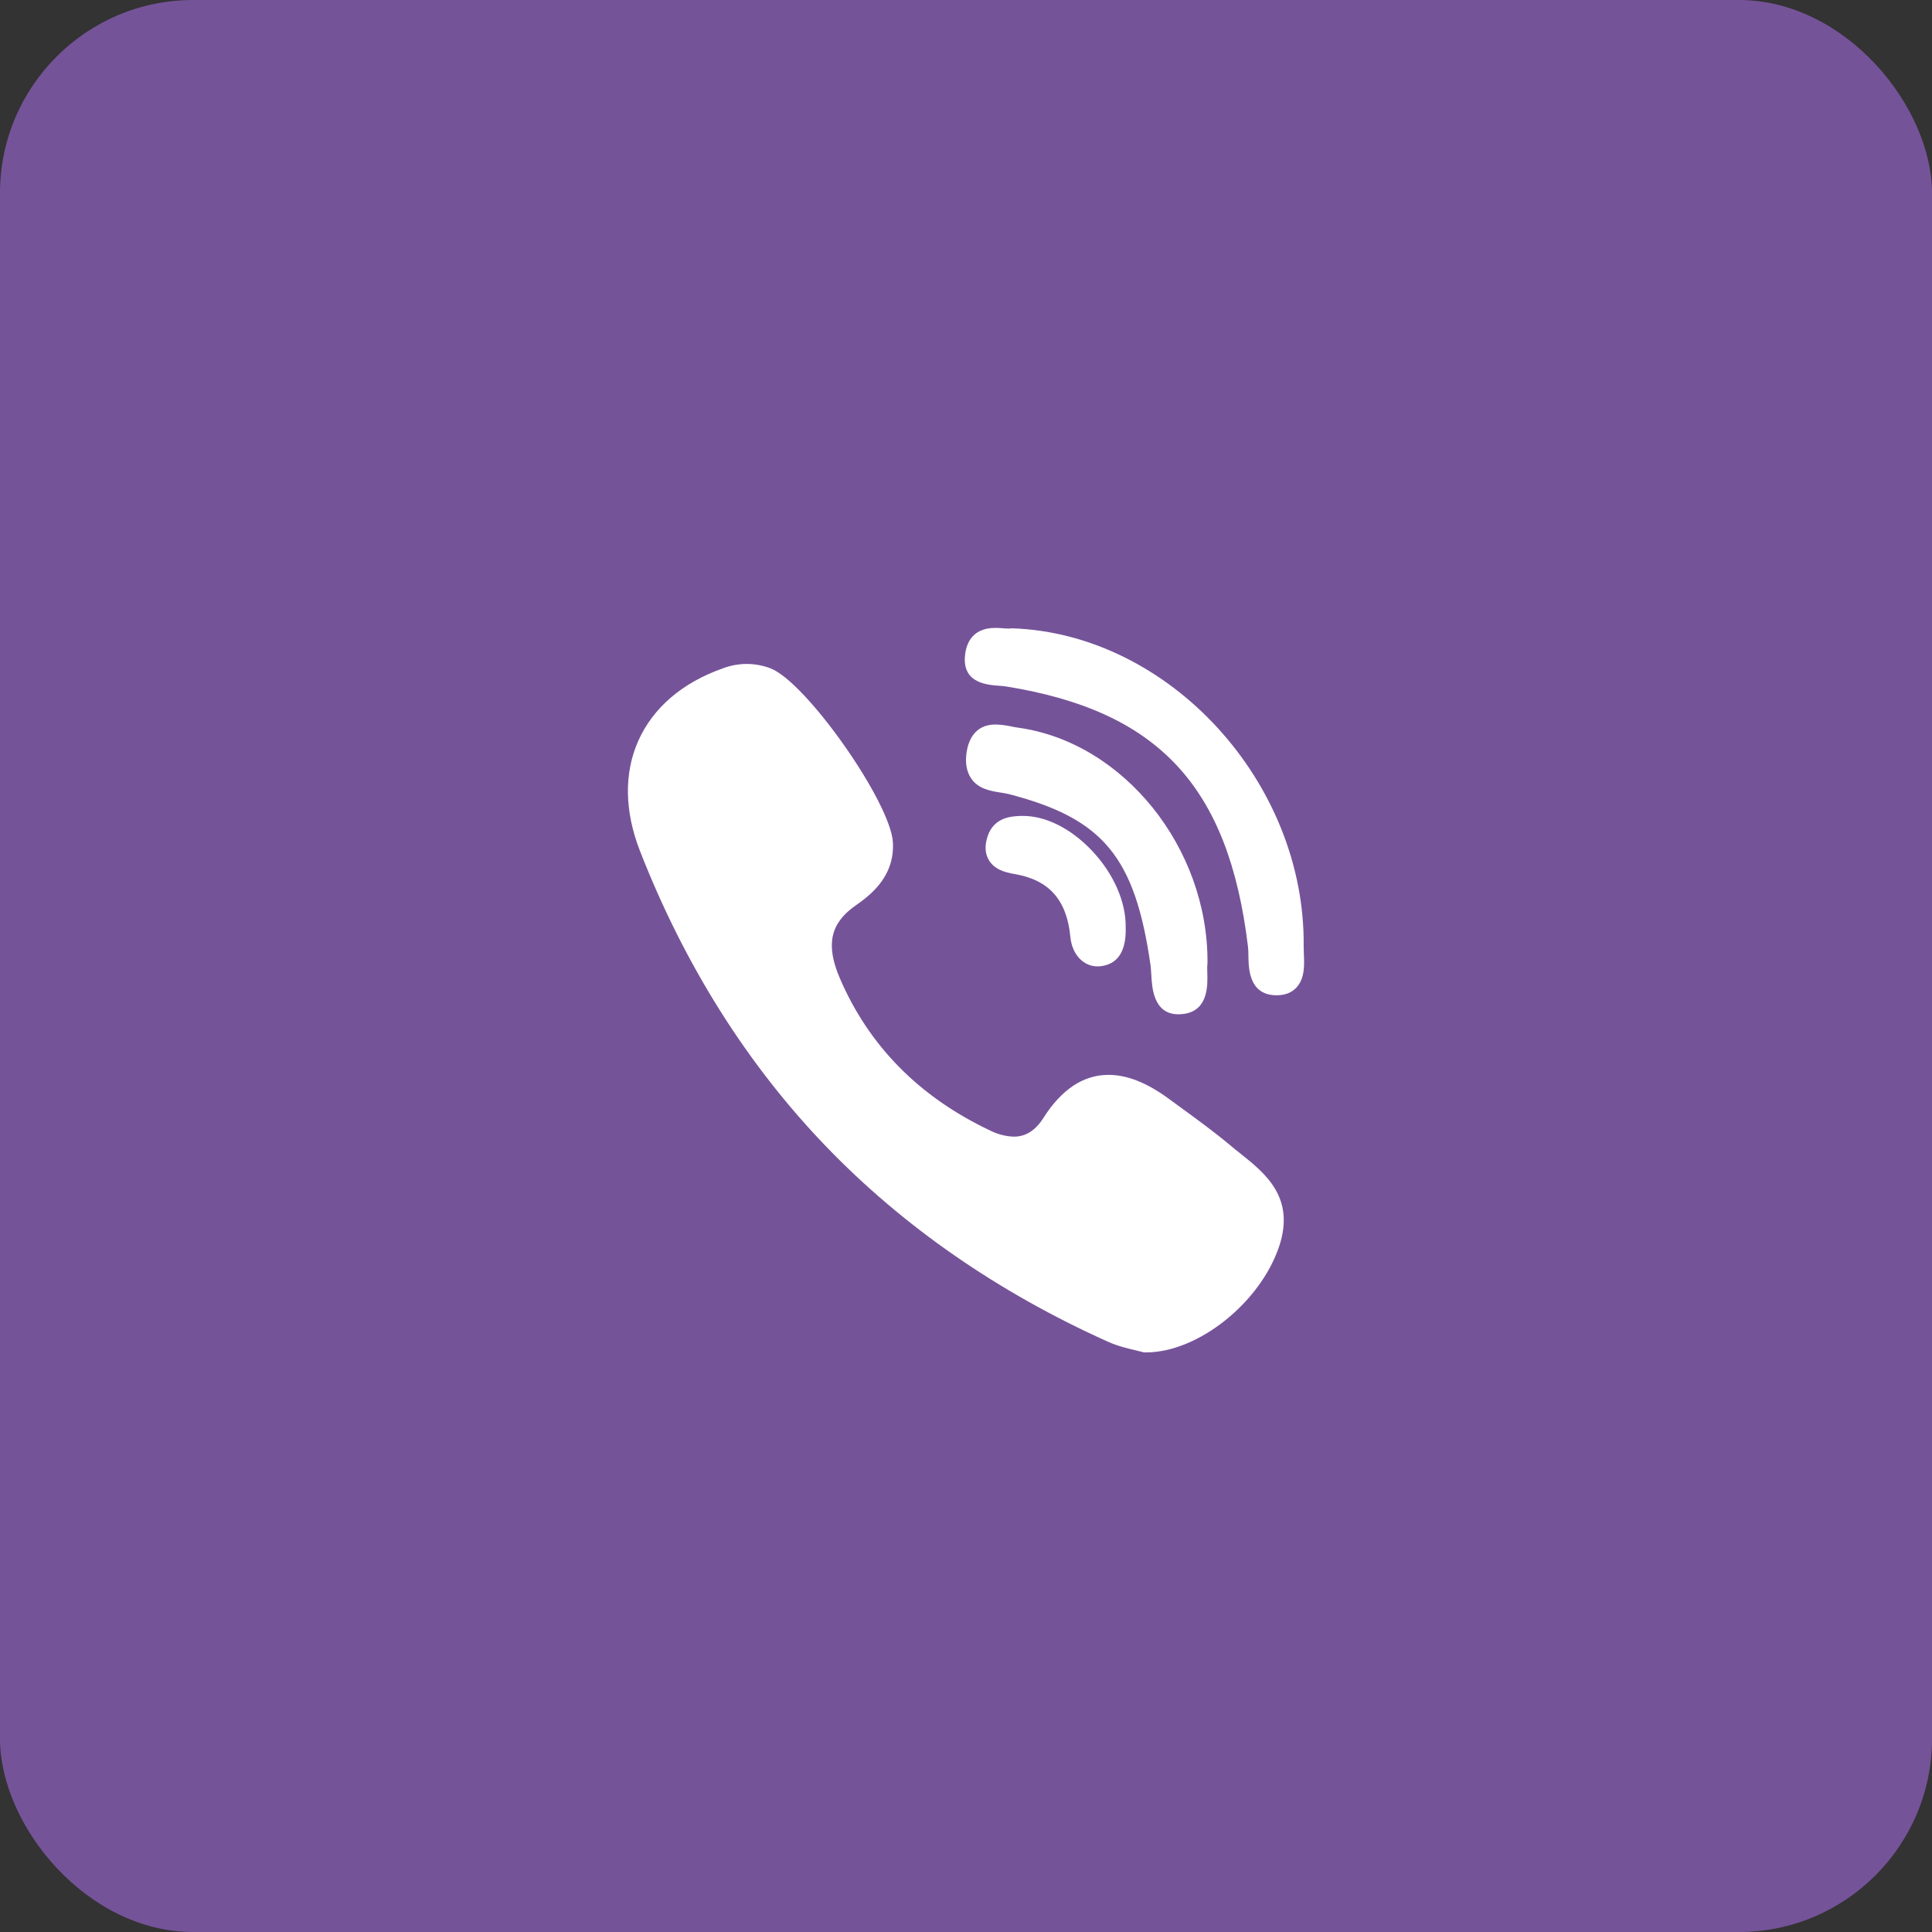 <svg width="40" height="40" viewBox="0 0 40 40" fill="none" xmlns="http://www.w3.org/2000/svg">
<rect x="0" y="0" width="40" height="40" fill="#333333" stroke="none"/>
<rect width="40" height="40" rx="4" fill="#755399"/>
<path d="M25 19.938C25.017 17.554 23.259 15.368 21.082 15.066C21.035 15.059 20.988 15.051 20.941 15.041C20.832 15.017 20.721 15.003 20.609 15C20.162 15 20.043 15.363 20.012 15.578C19.981 15.788 20.01 15.965 20.098 16.103C20.246 16.335 20.506 16.376 20.715 16.409C20.776 16.419 20.834 16.428 20.883 16.44C22.84 16.946 23.498 17.739 23.82 19.981C23.828 20.035 23.831 20.103 23.836 20.175C23.85 20.443 23.879 21 24.398 21C24.44 21 24.487 20.996 24.536 20.988C25.018 20.903 25.003 20.393 24.996 20.148C24.994 20.079 24.992 20.014 24.998 19.97C24.999 19.959 24.999 19.948 24.999 19.937L25 19.938Z" fill="white"/>
<path d="M20.673 14.197C20.73 14.201 20.784 14.205 20.828 14.212C23.985 14.719 25.437 16.279 25.838 19.598C25.845 19.654 25.847 19.723 25.847 19.795C25.852 20.055 25.86 20.595 26.415 20.606H26.432C26.607 20.606 26.745 20.551 26.844 20.443C27.017 20.255 27.005 19.974 26.995 19.749C26.993 19.694 26.991 19.642 26.991 19.596C27.031 16.202 24.215 13.124 20.965 13.009C20.951 13.009 20.939 13.009 20.926 13.012C20.913 13.013 20.9 13.014 20.887 13.014C20.855 13.014 20.815 13.011 20.773 13.008C20.722 13.004 20.664 13 20.604 13C20.087 13 19.989 13.384 19.976 13.613C19.947 14.142 20.437 14.179 20.673 14.197ZM25.686 23.887C25.618 23.834 25.551 23.779 25.485 23.724C25.14 23.434 24.773 23.168 24.419 22.91L24.199 22.749C23.744 22.416 23.337 22.254 22.951 22.254C22.431 22.254 21.978 22.554 21.604 23.144C21.438 23.406 21.237 23.533 20.99 23.533C20.818 23.527 20.649 23.483 20.495 23.404C19.03 22.711 17.983 21.647 17.384 20.244C17.095 19.565 17.189 19.122 17.697 18.76C17.987 18.556 18.524 18.175 18.487 17.444C18.444 16.615 16.691 14.12 15.952 13.837C15.636 13.717 15.29 13.716 14.973 13.835C14.125 14.132 13.516 14.656 13.211 15.347C12.917 16.015 12.931 16.8 13.249 17.616C14.171 19.977 15.466 22.035 17.1 23.733C18.699 25.395 20.665 26.757 22.941 27.78C23.147 27.872 23.362 27.922 23.52 27.959C23.573 27.971 23.619 27.982 23.653 27.992C23.671 27.997 23.69 28 23.709 28H23.728C24.799 28 26.085 26.979 26.48 25.815C26.826 24.796 26.194 24.292 25.686 23.887ZM21.147 16.893C20.964 16.898 20.582 16.908 20.448 17.313C20.385 17.503 20.392 17.667 20.47 17.802C20.584 18 20.802 18.061 21 18.095C21.718 18.215 22.087 18.629 22.161 19.399C22.195 19.757 22.427 20.008 22.724 20.008C22.746 20.008 22.769 20.007 22.791 20.004C23.149 19.96 23.322 19.686 23.306 19.189C23.312 18.671 23.053 18.083 22.61 17.615C22.167 17.145 21.633 16.881 21.147 16.893Z" fill="white"/>
</svg>

